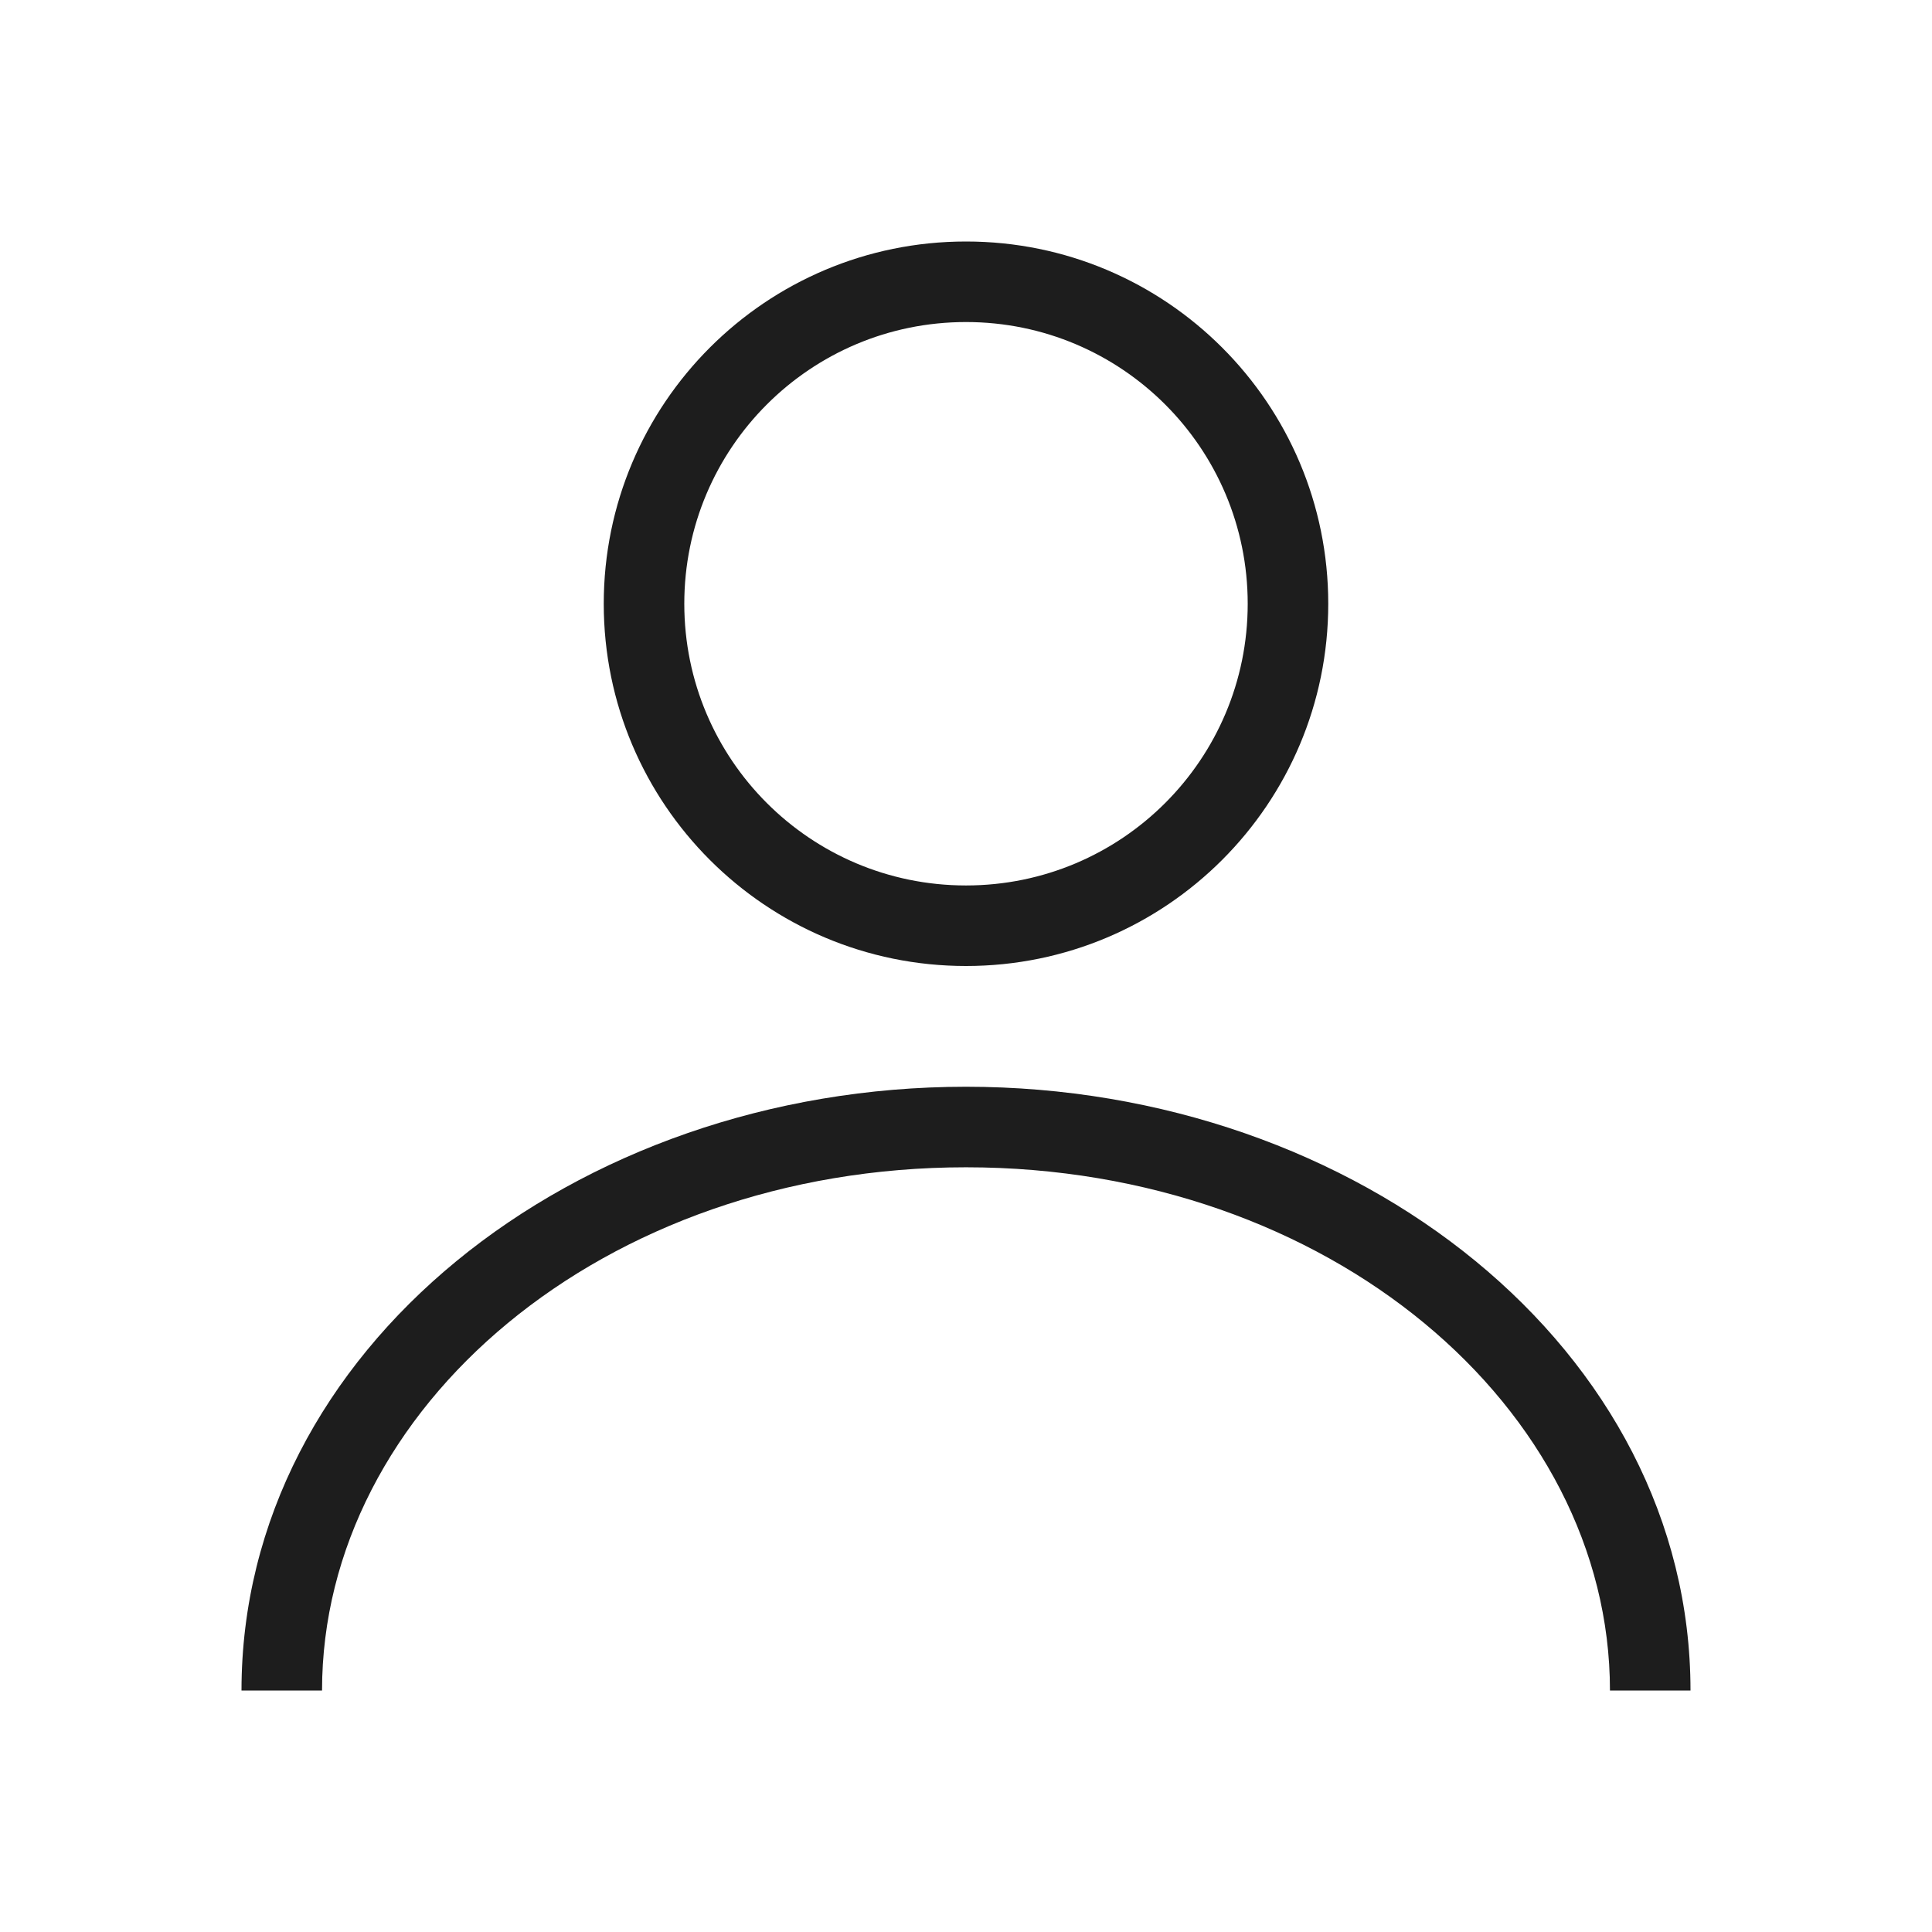 <svg width="16" height="16" viewBox="0 0 16 16" fill="none" xmlns="http://www.w3.org/2000/svg">
<rect width="16" height="16" fill="none"/>
<path fill-rule="evenodd" clip-rule="evenodd" d="M8 7.333C9.289 7.333 10.333 6.289 10.333 5C10.333 3.711 9.289 2.667 8 2.667C6.711 2.667 5.667 3.711 5.667 5C5.667 6.289 6.711 7.333 8 7.333ZM8 8C9.657 8 11 6.657 11 5C11 3.343 9.657 2 8 2C6.343 2 5 3.343 5 5C5 6.657 6.343 8 8 8Z" fill="#1D1D1D"/>
<path fill-rule="evenodd" clip-rule="evenodd" d="M8 9.667C4.991 9.667 2.667 11.664 2.667 14H2C2 11.181 4.75 9 8 9C11.25 9 14 11.181 14 14H13.333C13.333 11.664 11.009 9.667 8 9.667Z" fill="#1D1D1D"/>
</svg>
